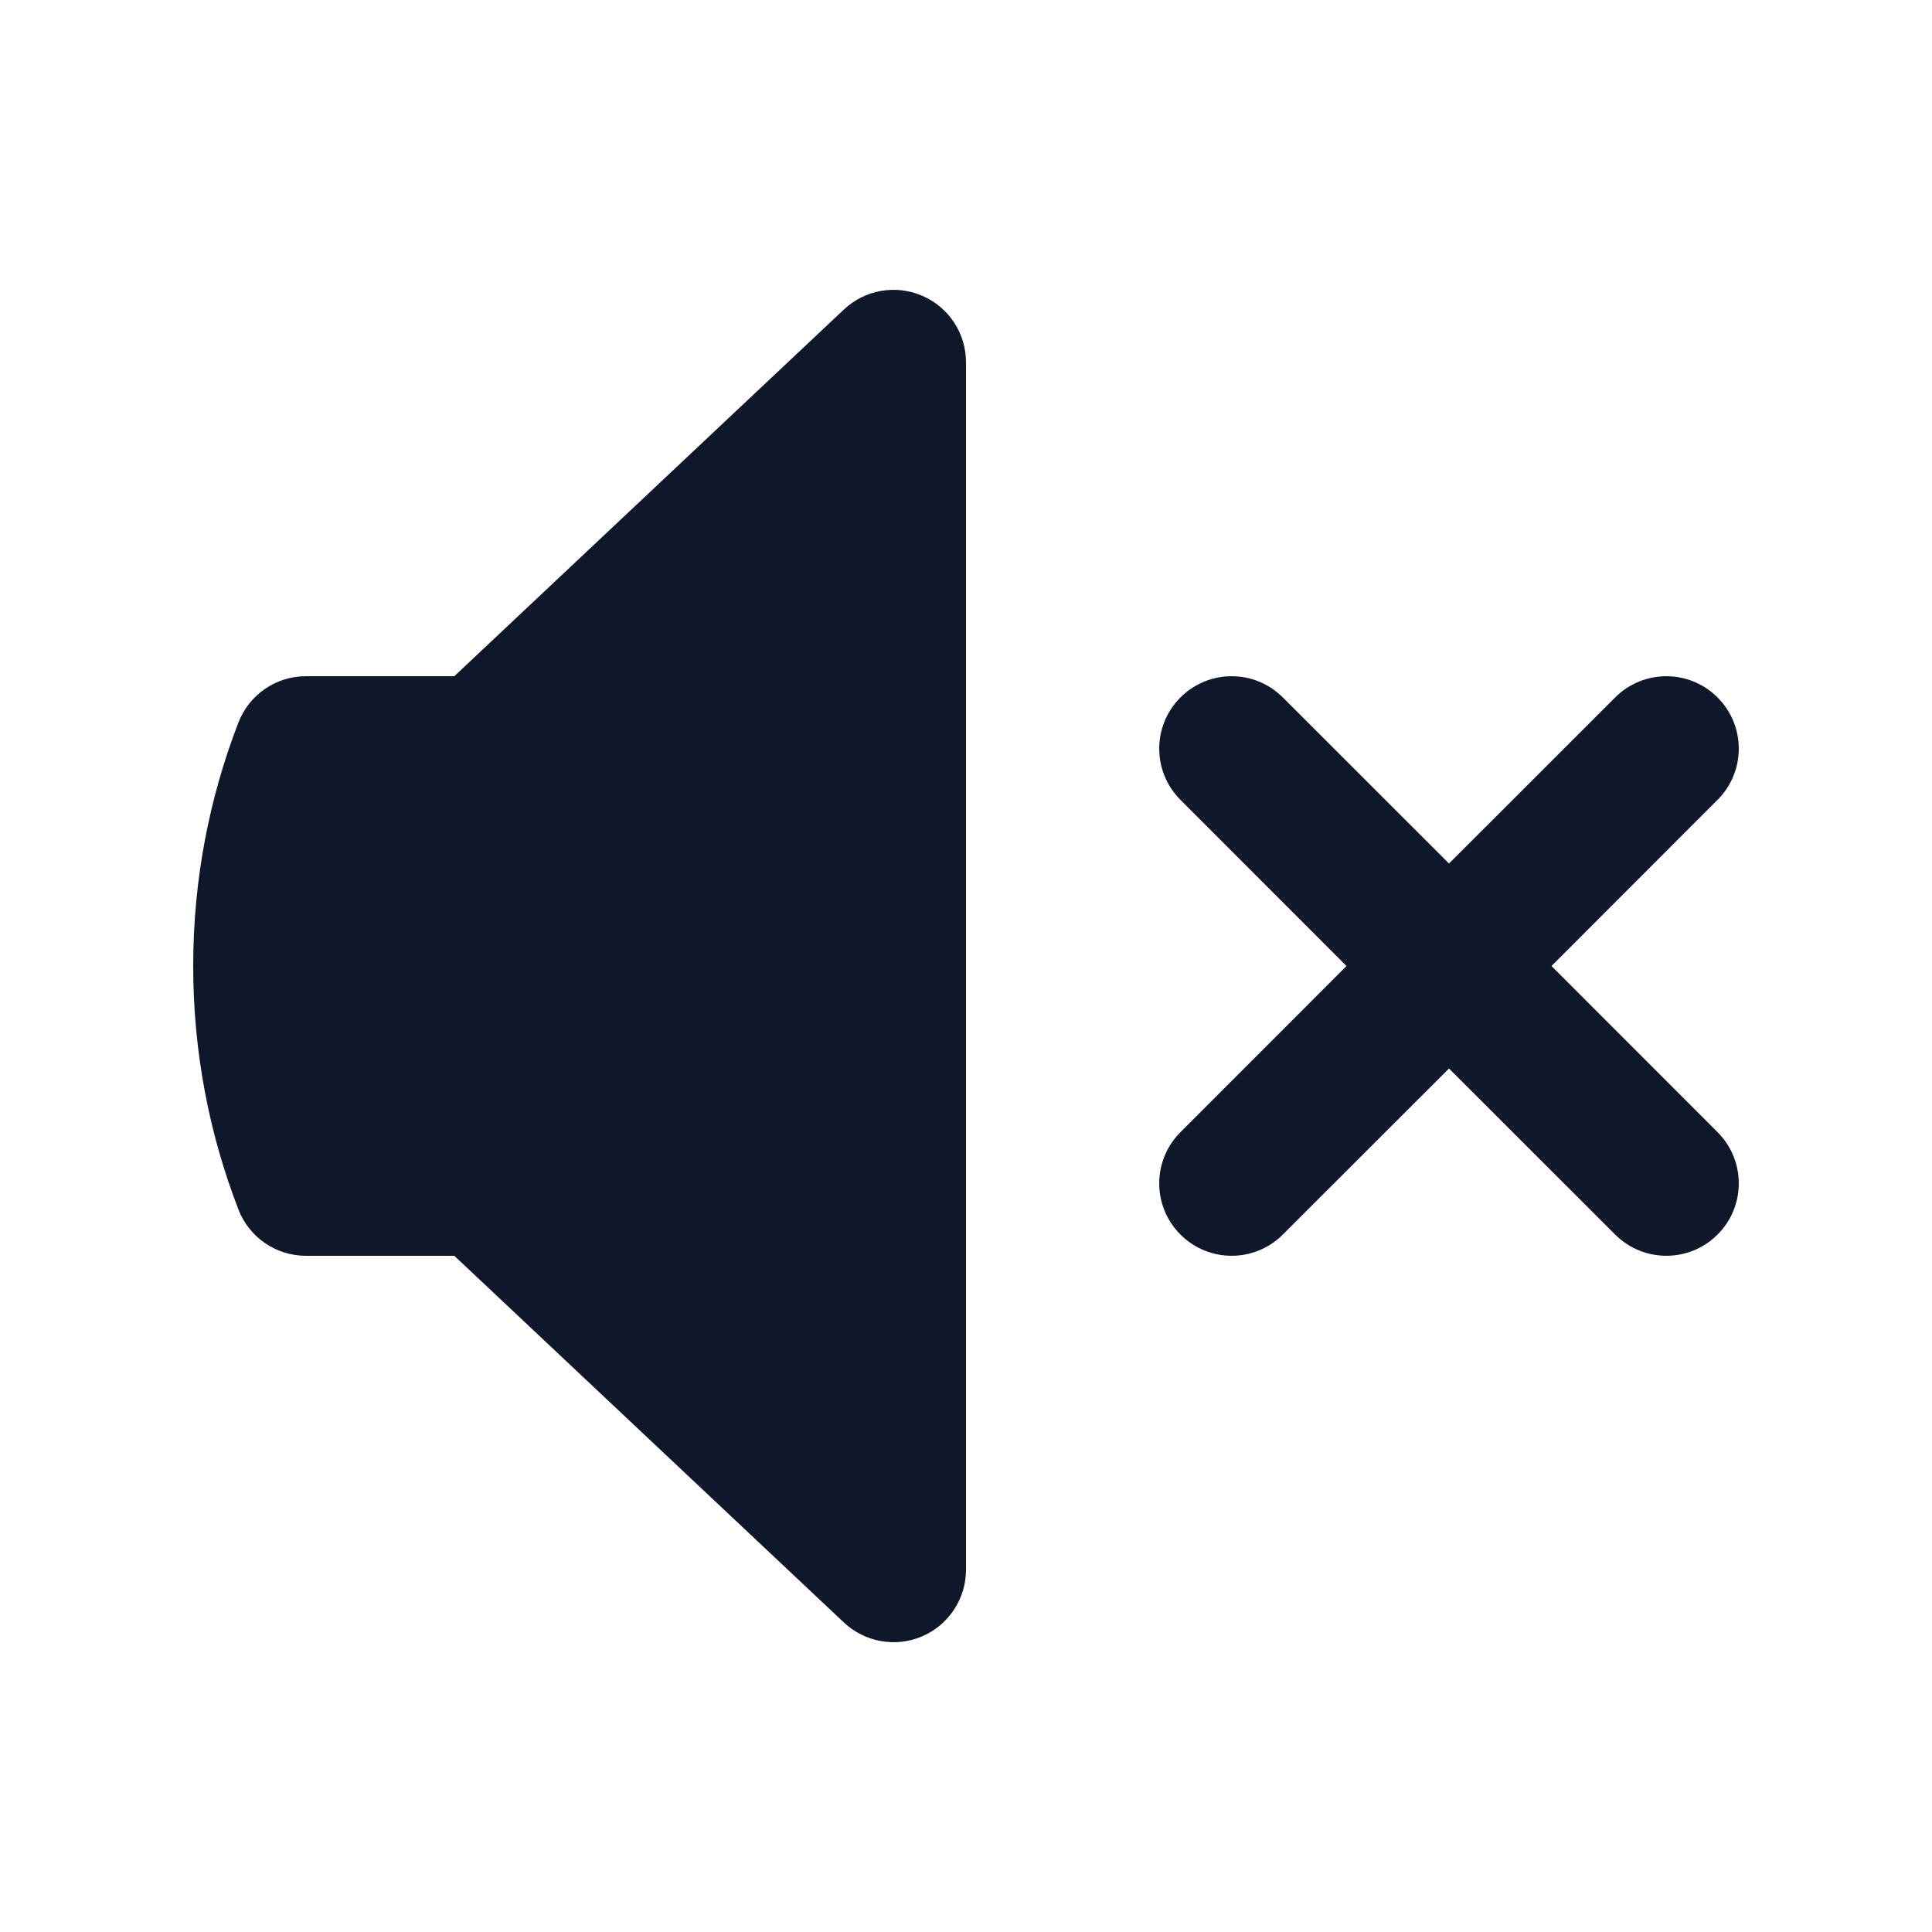 <svg width="20" height="20" viewBox="0 0 20 20" fill="none" xmlns="http://www.w3.org/2000/svg">
<path d="M9.547 3.062C9.822 3.18 10 3.451 10 3.75V16.25C10 16.549 9.822 16.82 9.547 16.939C9.273 17.057 8.954 17.001 8.736 16.796L4.703 13H3.167C2.857 13 2.579 12.809 2.468 12.52C2.165 11.737 2 10.887 2 10C2 9.113 2.165 8.263 2.468 7.48C2.579 7.191 2.857 7 3.167 7H4.703L8.736 3.204C8.954 2.999 9.273 2.943 9.547 3.062Z" fill="#0F172A"/>
<path d="M13.28 7.22C12.987 6.927 12.513 6.927 12.22 7.22C11.927 7.513 11.927 7.987 12.22 8.28L13.939 10L12.22 11.72C11.927 12.013 11.927 12.488 12.22 12.78C12.513 13.073 12.987 13.073 13.28 12.78L15 11.061L16.72 12.78C17.013 13.073 17.487 13.073 17.78 12.78C18.073 12.488 18.073 12.013 17.78 11.72L16.061 10L17.78 8.28C18.073 7.987 18.073 7.513 17.78 7.22C17.487 6.927 17.013 6.927 16.72 7.22L15 8.939L13.28 7.22Z" fill="#0F172A"/>
</svg>
